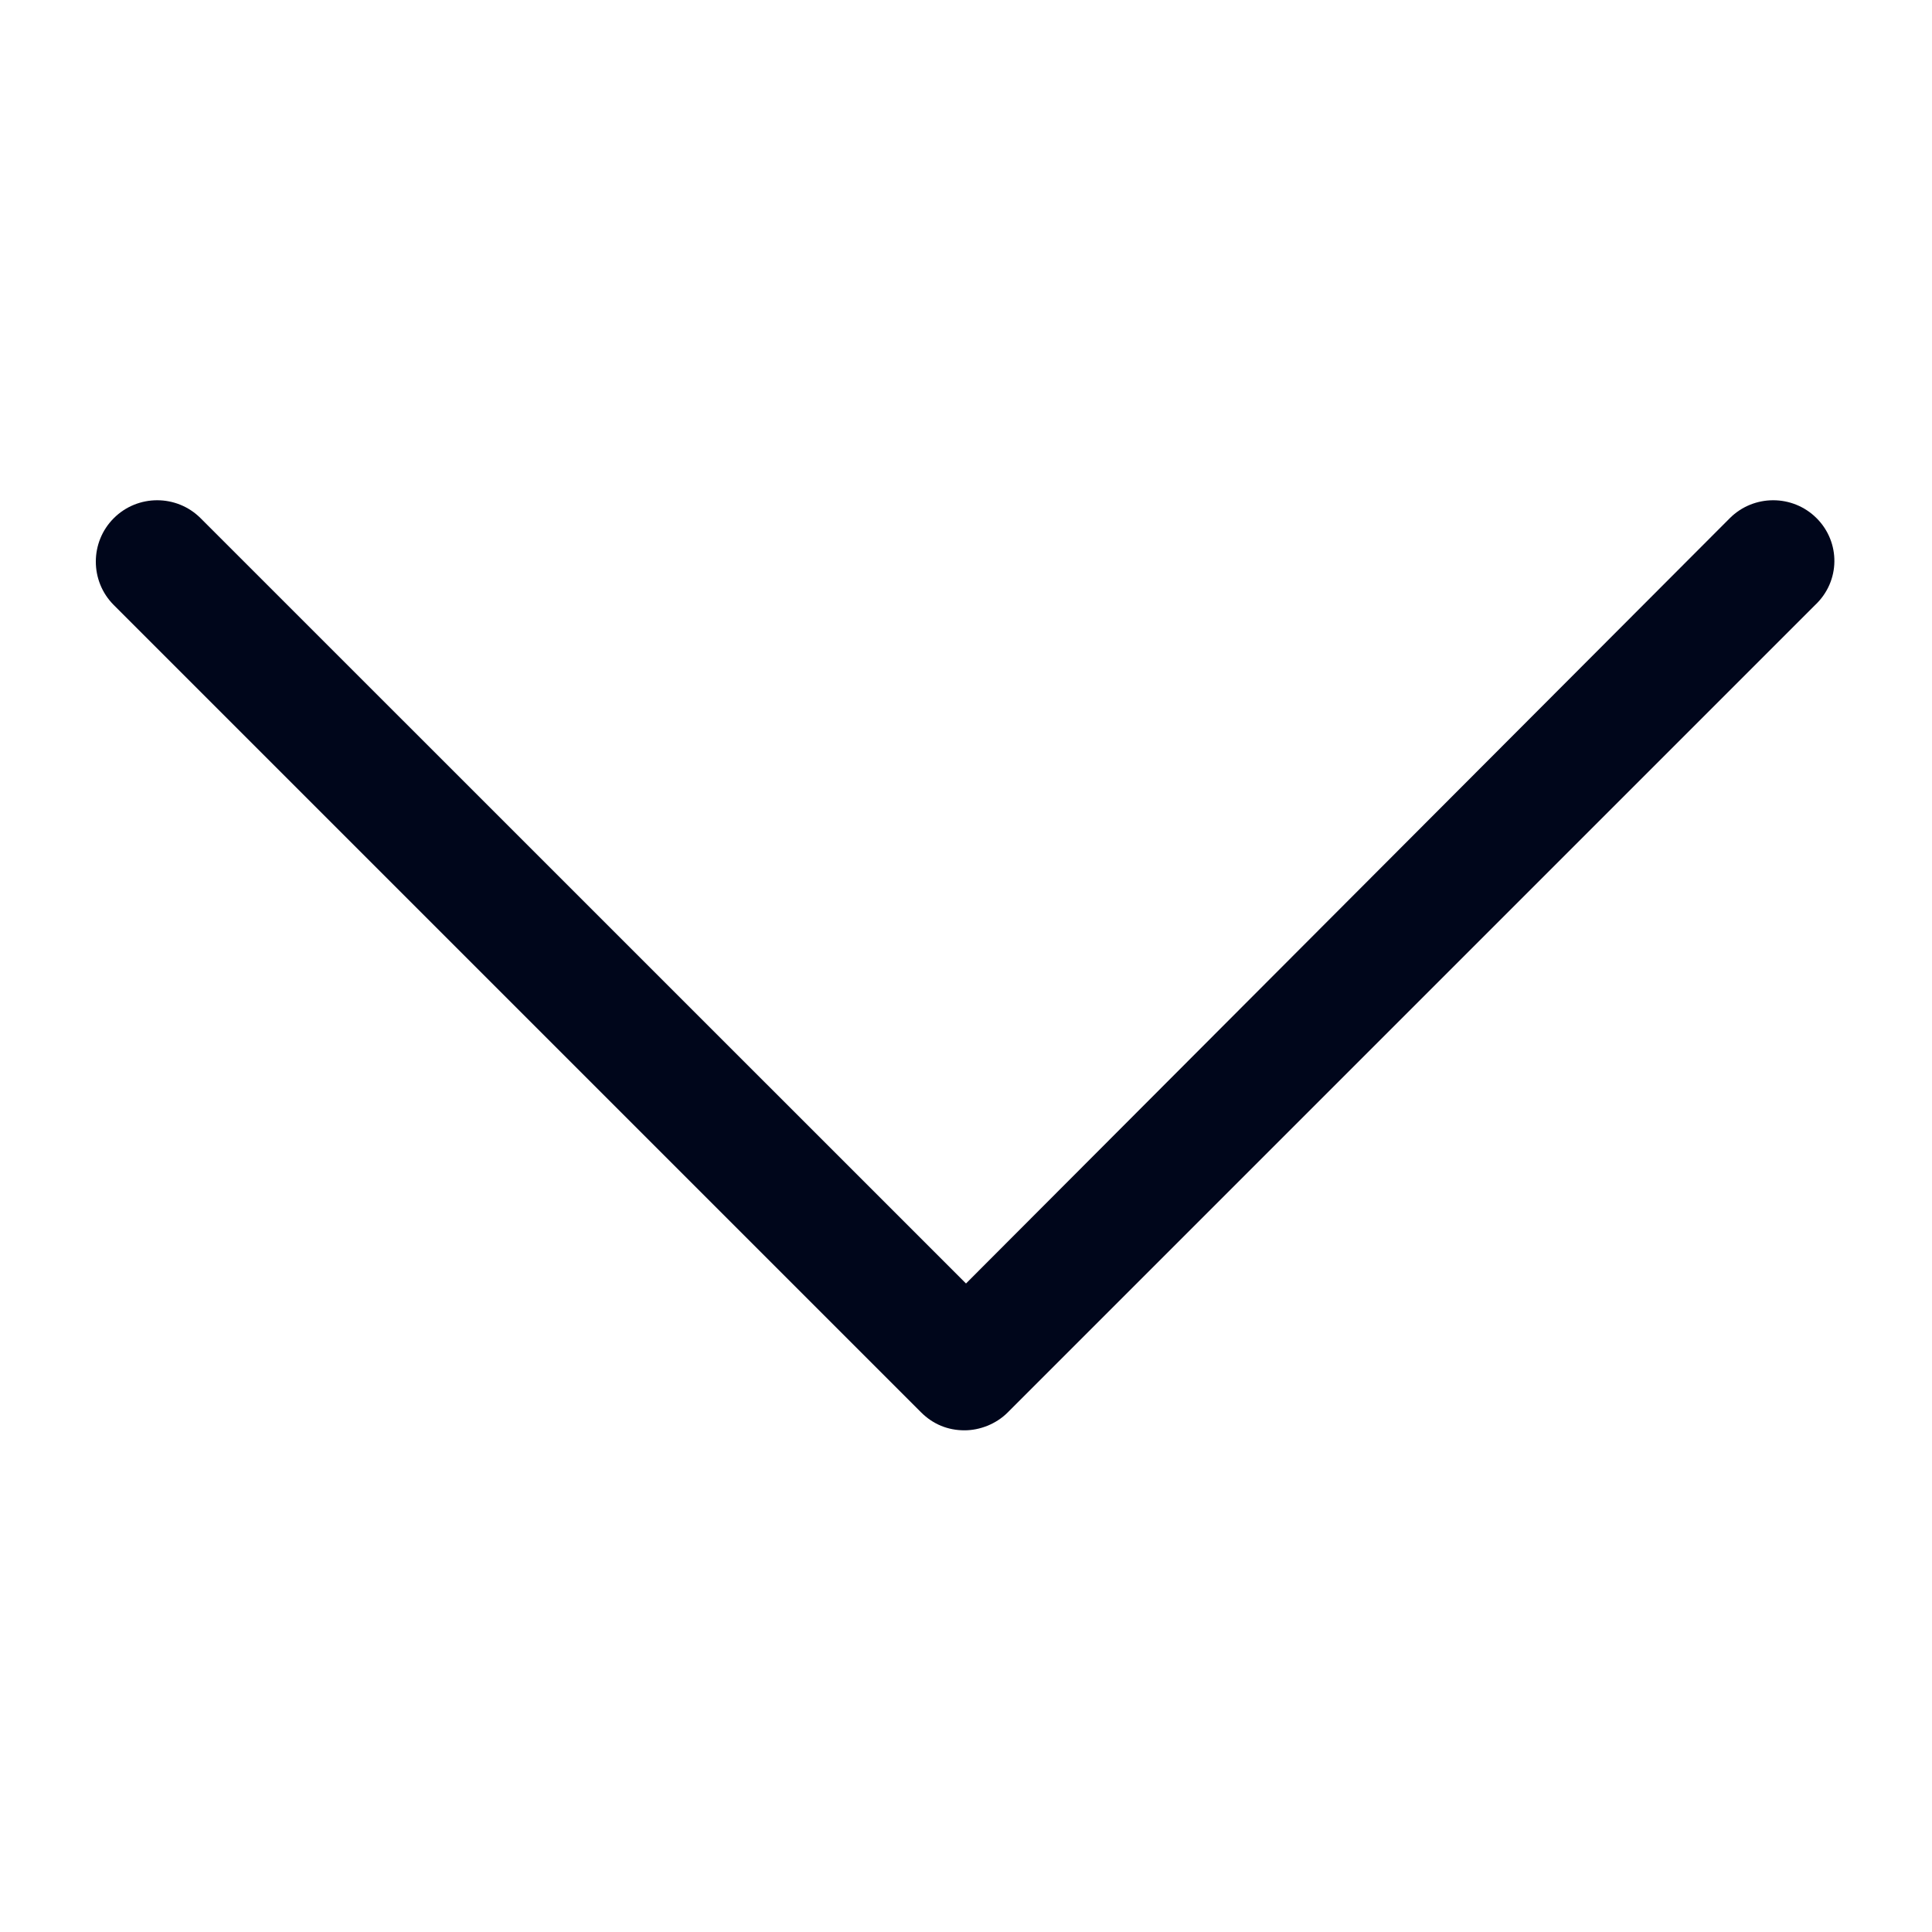 <svg width="18" height="18" viewBox="0 0 18 18" fill="none" xmlns="http://www.w3.org/2000/svg">
<path d="M16.925 4.828C16.702 4.605 16.339 4.605 16.116 4.828L9 11.958L1.869 4.828C1.646 4.605 1.283 4.605 1.06 4.828C0.837 5.051 0.837 5.414 1.06 5.637L8.581 13.158C8.693 13.27 8.832 13.326 8.986 13.326C9.125 13.326 9.279 13.27 9.39 13.158L16.911 5.637C17.148 5.414 17.148 5.051 16.925 4.828Z" fill="#00061B"/>
</svg>

